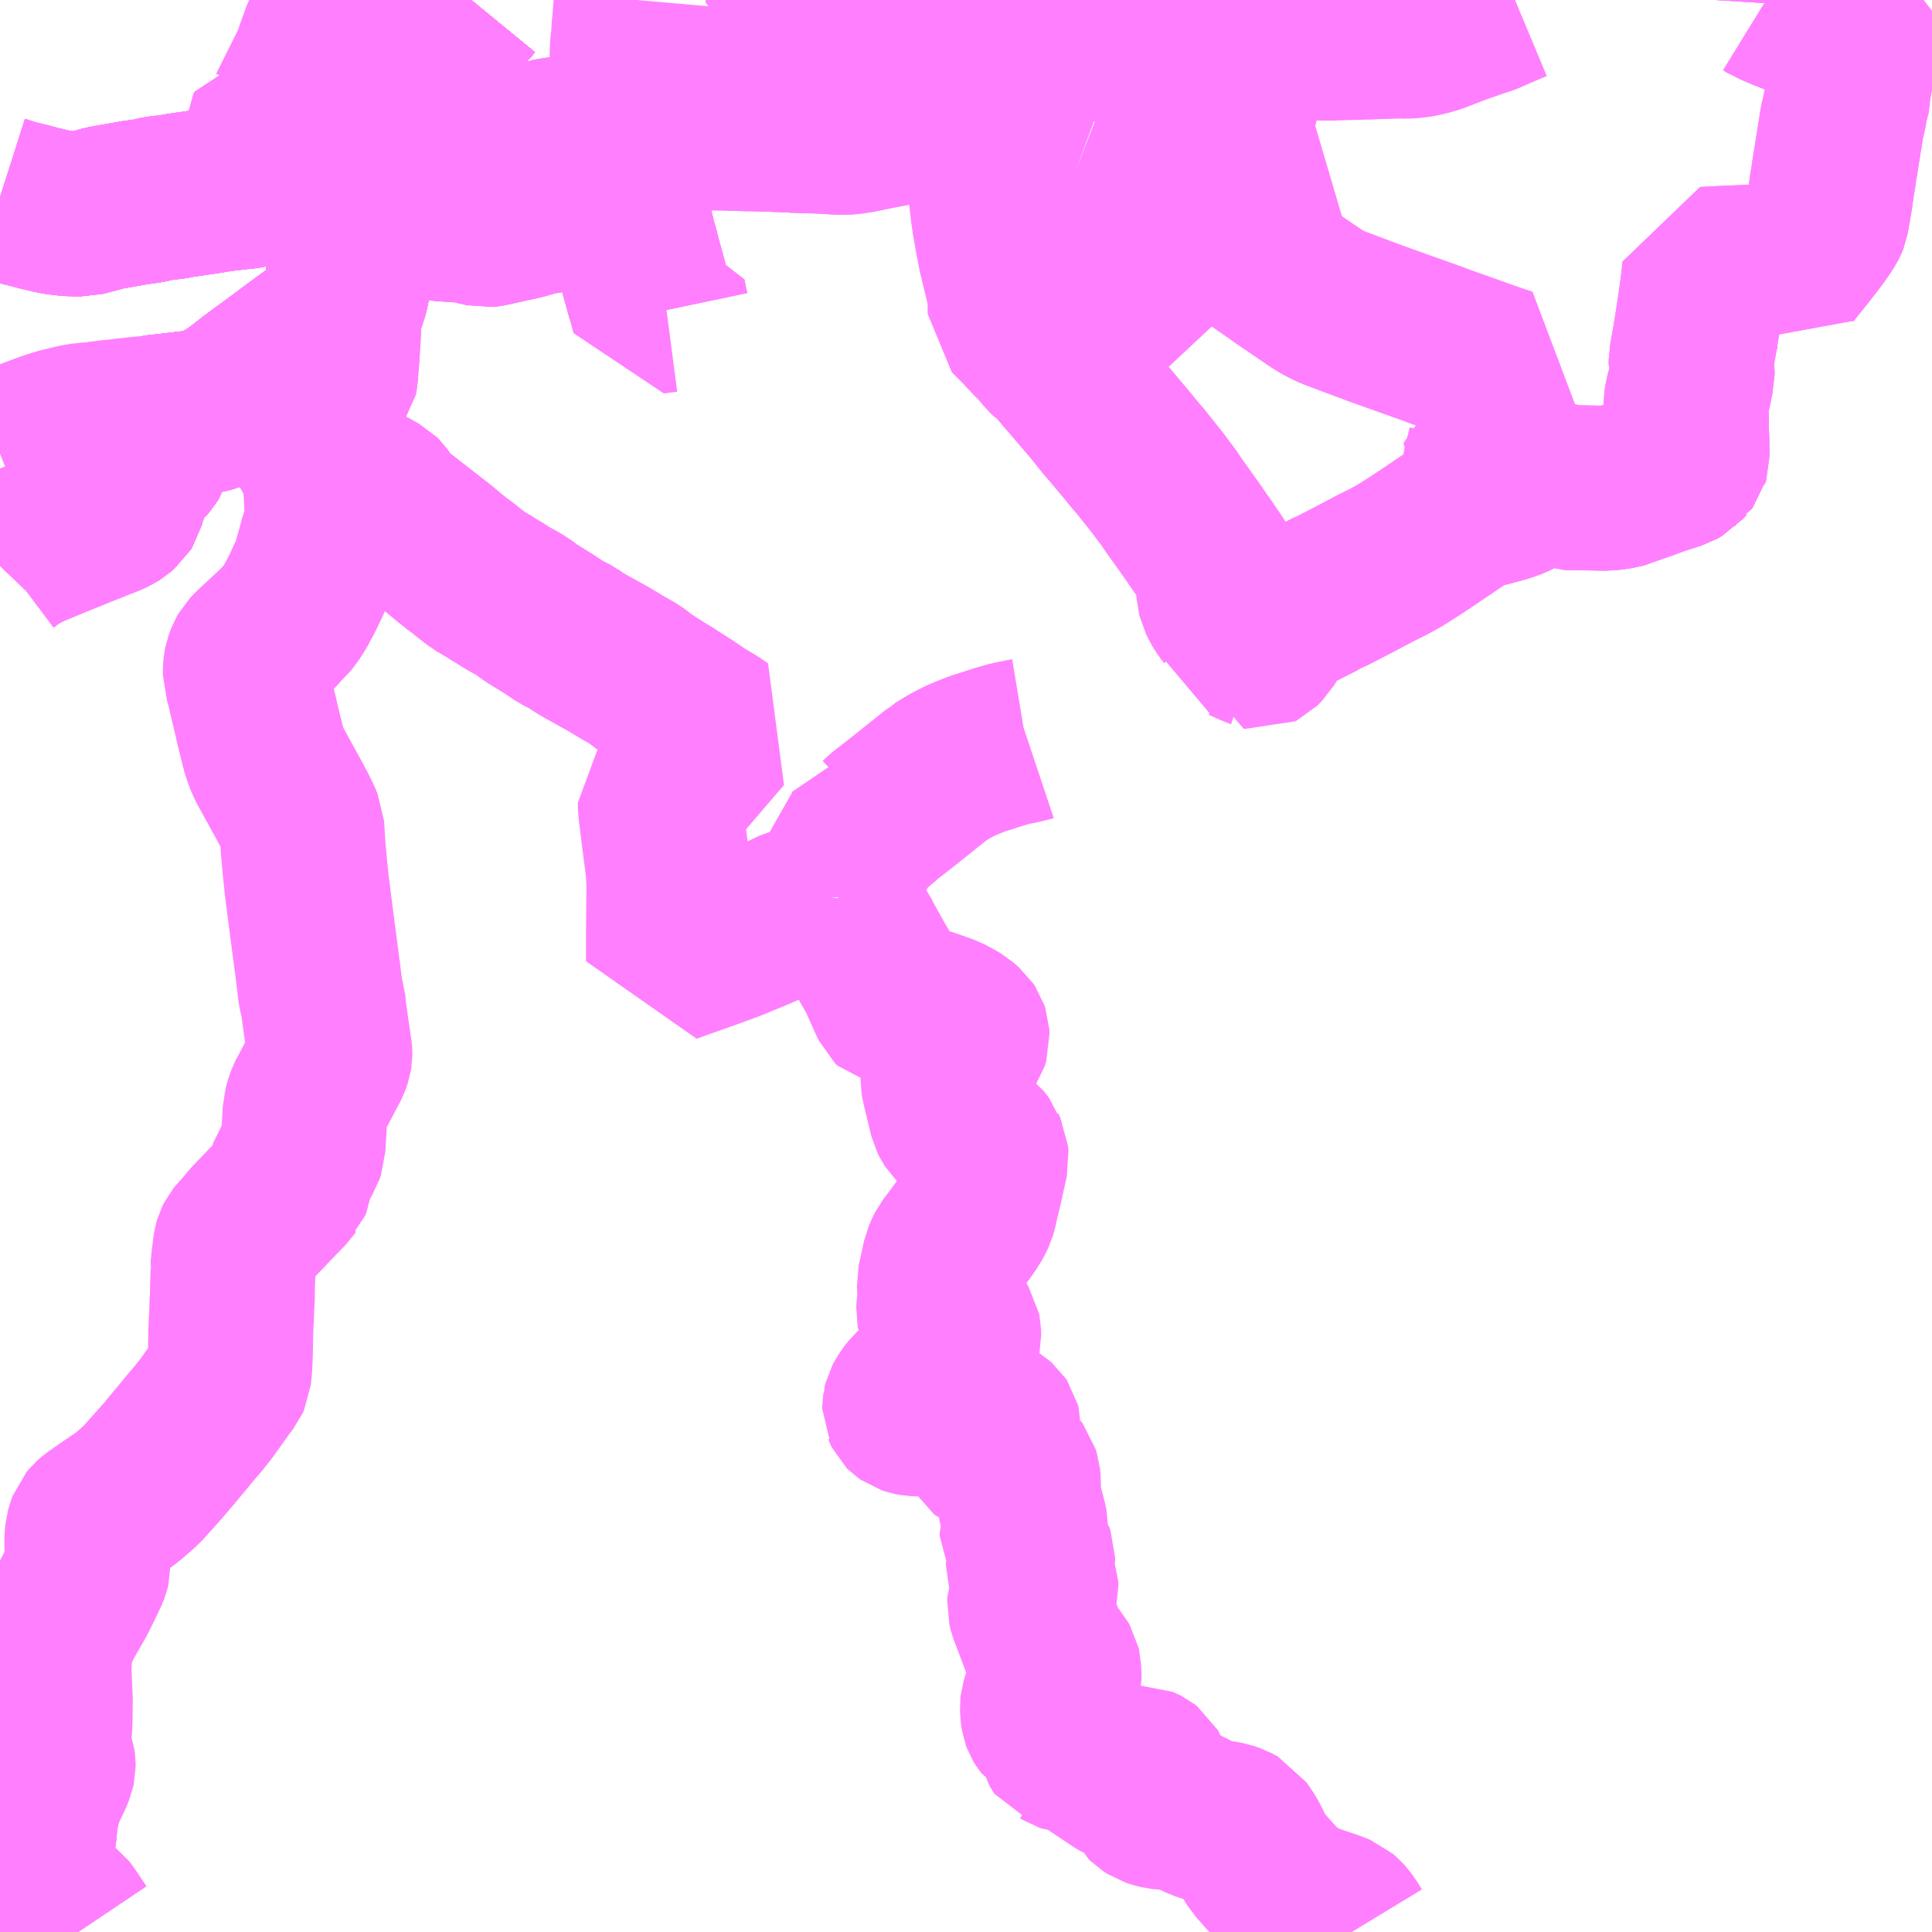 <?xml version="1.0" encoding="UTF-8"?>
<svg  xmlns="http://www.w3.org/2000/svg" xmlns:xlink="http://www.w3.org/1999/xlink" xmlns:go="http://purl.org/svgmap/profile" property="N07_001,N07_002,N07_003,N07_004,N07_005,N07_006,N07_007" viewBox="13104.492 -3172.852 8.789 8.789" go:dataArea="13104.4921875 -3172.8515625 8.7890625 8.7890625" >
<globalCoordinateSystem srsName="http://purl.org/crs/84" transform="matrix(100.0,0.0,0.0,-100.0,0.0,0.0)" />
<defs>
 <g id="p0" >
  <circle cx="0.0" cy="0.0" r="3" stroke="green" stroke-width="0.75" vector-effect="non-scaling-stroke" />
 </g>
</defs>
<g fill="none" fill-rule="evenodd" stroke="#FF00FF" stroke-width="0.75" opacity="0.5" vector-effect="non-scaling-stroke" stroke-linejoin="bevel" >
<path content="1,大隅交通ネットワーク（株）,208,5.0,5.0,4.0," xlink:title="1" d="M13106.635,-3172.852L13106.626,-3172.841L13106.617,-3172.831L13106.614,-3172.827L13106.593,-3172.804L13106.589,-3172.799L13106.584,-3172.794L13106.569,-3172.776L13106.516,-3172.724L13106.477,-3172.642L13106.397,-3172.545L13106.382,-3172.512L13106.316,-3172.425L13106.279,-3172.352L13106.264,-3172.327L13106.253,-3172.311L13106.242,-3172.289L13106.19,-3172.221L13106.162,-3172.185L13106.122,-3172.126L13106.115,-3172.115L13106.111,-3172.084L13106.113,-3172.028L13106.113,-3171.996L13106.11,-3171.967L13106.109,-3171.954L13106.104,-3171.922L13106.104,-3171.919L13106.099,-3171.869L13106.093,-3171.802L13106.088,-3171.734L13106.084,-3171.681L13106.079,-3171.63L13106.078,-3171.585L13106.072,-3171.545L13106.062,-3171.506L13106.038,-3171.444L13106.03,-3171.423L13106.027,-3171.417L13106.024,-3171.413L13106.018,-3171.404L13106.007,-3171.392L13105.995,-3171.378L13105.98,-3171.365L13105.971,-3171.356L13105.936,-3171.33L13105.918,-3171.316L13105.84,-3171.259L13105.754,-3171.195L13105.713,-3171.165L13105.637,-3171.109L13105.63,-3171.103L13105.603,-3171.082L13105.587,-3171.07L13105.568,-3171.056L13105.549,-3171.042L13105.513,-3171.021L13105.507,-3171.017L13105.485,-3171.005L13105.473,-3170.996L13105.458,-3170.99L13105.443,-3170.986L13105.423,-3170.98L13105.414,-3170.979L13105.359,-3170.972L13105.258,-3170.96L13105.186,-3170.952L13105.186,-3170.905L13105.183,-3170.878L13105.175,-3170.8L13105.171,-3170.785L13105.161,-3170.769L13105.146,-3170.751L13105.107,-3170.716L13105.099,-3170.706L13105.086,-3170.675L13105.052,-3170.58L13105.051,-3170.574L13105.047,-3170.559L13105.042,-3170.551L13105.023,-3170.535L13105.021,-3170.533L13105.008,-3170.525L13104.978,-3170.511L13104.943,-3170.498L13104.871,-3170.469L13104.836,-3170.455L13104.807,-3170.443L13104.742,-3170.417L13104.699,-3170.399L13104.629,-3170.37L13104.599,-3170.355L13104.569,-3170.339L13104.539,-3170.319L13104.511,-3170.298L13104.492,-3170.278"/>
<path content="1,大隅交通ネットワーク（株）,213,2.0,0.0,0.0," xlink:title="1" d="M13105.843,-3172.311L13105.774,-3172.326"/>
<path content="1,大隅交通ネットワーク（株）,213,2.0,0.0,0.0," xlink:title="1" d="M13105.843,-3172.311L13105.942,-3172.309L13105.951,-3172.308L13105.976,-3172.307L13105.993,-3172.307L13106.009,-3172.307L13106.038,-3172.302L13106.063,-3172.292L13106.088,-3172.281L13106.125,-3172.262L13106.19,-3172.221L13106.242,-3172.289L13106.253,-3172.311L13106.264,-3172.327L13106.279,-3172.352L13106.316,-3172.425L13106.382,-3172.512L13106.397,-3172.545L13106.477,-3172.642L13106.516,-3172.724L13106.569,-3172.776L13106.584,-3172.794L13106.589,-3172.799L13106.593,-3172.804L13106.614,-3172.827L13106.617,-3172.831L13106.626,-3172.841L13106.635,-3172.852"/>
<path content="1,大隅交通ネットワーク（株）,213,2.0,0.0,0.0," xlink:title="1" d="M13104.492,-3171.954L13104.558,-3171.933L13104.612,-3171.92L13104.669,-3171.905L13104.732,-3171.89L13104.761,-3171.885L13104.804,-3171.88L13104.865,-3171.878L13104.965,-3171.905L13104.981,-3171.908L13105.106,-3171.93L13105.17,-3171.939L13105.195,-3171.945L13105.218,-3171.95L13105.273,-3171.956L13105.29,-3171.959L13105.305,-3171.962L13105.352,-3171.969L13105.433,-3171.981L13105.487,-3171.99L13105.56,-3171.999L13105.584,-3172.001L13105.585,-3172.001L13105.624,-3172.006L13105.642,-3172.011L13105.651,-3172.015L13105.661,-3172.02L13105.671,-3172.024L13105.678,-3172.03L13105.718,-3172.061L13105.739,-3172.073L13105.779,-3172.091L13105.798,-3172.122L13105.809,-3172.169L13105.823,-3172.225L13105.83,-3172.254L13105.843,-3172.311"/>
<path content="1,大隅交通ネットワーク（株）,216,3.0,3.0,3.0," xlink:title="1" d="M13106.635,-3172.852L13106.626,-3172.841L13106.617,-3172.831L13106.614,-3172.827L13106.593,-3172.804L13106.589,-3172.799L13106.584,-3172.794L13106.569,-3172.776L13106.516,-3172.724L13106.477,-3172.642L13106.397,-3172.545L13106.382,-3172.512L13106.316,-3172.425L13106.279,-3172.352L13106.264,-3172.327L13106.253,-3172.311L13106.242,-3172.289L13106.19,-3172.221L13106.162,-3172.185L13106.122,-3172.126L13106.115,-3172.115L13106.111,-3172.084L13106.113,-3172.028L13106.113,-3171.996L13106.11,-3171.967L13106.109,-3171.954L13106.104,-3171.922L13106.104,-3171.919L13106.099,-3171.869L13106.093,-3171.802L13106.088,-3171.734L13106.084,-3171.681L13106.079,-3171.63L13106.078,-3171.585L13106.072,-3171.545L13106.062,-3171.506L13106.038,-3171.444L13106.03,-3171.423L13106.027,-3171.417L13106.024,-3171.413L13106.018,-3171.404L13106.007,-3171.392L13105.995,-3171.378L13105.98,-3171.365L13105.971,-3171.356L13105.936,-3171.33L13105.918,-3171.316L13105.84,-3171.259L13105.754,-3171.195L13105.713,-3171.165L13105.637,-3171.109L13105.63,-3171.103L13105.603,-3171.082L13105.587,-3171.07L13105.568,-3171.056L13105.549,-3171.042L13105.513,-3171.021L13105.507,-3171.017L13105.485,-3171.005L13105.473,-3170.996L13105.458,-3170.99L13105.443,-3170.986L13105.423,-3170.98L13105.414,-3170.979L13105.359,-3170.972L13105.258,-3170.96L13105.186,-3170.952L13105.186,-3170.905L13105.183,-3170.878L13105.175,-3170.8L13105.171,-3170.785L13105.161,-3170.769L13105.146,-3170.751L13105.107,-3170.716L13105.099,-3170.706L13105.086,-3170.675L13105.052,-3170.58L13105.051,-3170.574L13105.047,-3170.559L13105.042,-3170.551L13105.023,-3170.535L13105.021,-3170.533L13105.008,-3170.525L13104.978,-3170.511L13104.943,-3170.498L13104.871,-3170.469L13104.836,-3170.455L13104.807,-3170.443L13104.742,-3170.417L13104.699,-3170.399L13104.629,-3170.37L13104.599,-3170.355L13104.569,-3170.339L13104.539,-3170.319L13104.511,-3170.298L13104.492,-3170.278"/>
<path content="1,大隅交通ネットワーク（株）,602,3.5,3.5,2.5," xlink:title="1" d="M13106.19,-3172.221L13106.162,-3172.185L13106.122,-3172.126L13106.115,-3172.115L13106.111,-3172.084L13106.113,-3172.028L13106.113,-3171.996L13106.11,-3171.967L13106.109,-3171.954L13106.104,-3171.922L13106.104,-3171.919L13106.099,-3171.869L13106.093,-3171.802L13106.088,-3171.734L13106.084,-3171.681L13106.079,-3171.63L13106.078,-3171.585L13106.072,-3171.545L13106.062,-3171.506L13106.038,-3171.444L13106.03,-3171.423L13106.027,-3171.417L13106.024,-3171.413L13106.018,-3171.404L13106.007,-3171.392L13105.995,-3171.378L13105.98,-3171.365L13105.971,-3171.356L13105.936,-3171.33L13105.918,-3171.316L13105.84,-3171.259L13105.754,-3171.195L13105.713,-3171.165L13105.637,-3171.109L13105.63,-3171.103L13105.603,-3171.082L13105.587,-3171.07L13105.568,-3171.056L13105.549,-3171.042L13105.513,-3171.021L13105.507,-3171.017L13105.485,-3171.005L13105.473,-3170.996L13105.458,-3170.99L13105.443,-3170.986L13105.423,-3170.98L13105.414,-3170.979L13105.359,-3170.972L13105.258,-3170.96L13105.186,-3170.952L13105.186,-3170.905L13105.183,-3170.878L13105.175,-3170.8L13105.171,-3170.785L13105.161,-3170.769L13105.146,-3170.751L13105.107,-3170.716L13105.099,-3170.706L13105.086,-3170.675L13105.052,-3170.58L13105.051,-3170.574L13105.047,-3170.559L13105.042,-3170.551L13105.023,-3170.535L13105.021,-3170.533L13105.008,-3170.525L13104.978,-3170.511L13104.943,-3170.498L13104.871,-3170.469L13104.836,-3170.455L13104.807,-3170.443L13104.742,-3170.417L13104.699,-3170.399L13104.629,-3170.37L13104.599,-3170.355L13104.569,-3170.339L13104.539,-3170.319L13104.511,-3170.298L13104.492,-3170.278"/>
<path content="1,大隅交通ネットワーク（株）,602,3.5,3.5,2.5," xlink:title="1" d="M13106.19,-3172.221L13106.125,-3172.262L13106.088,-3172.281L13106.063,-3172.292L13106.038,-3172.302L13106.009,-3172.307L13105.993,-3172.307L13105.976,-3172.307L13105.951,-3172.308L13105.942,-3172.309L13105.843,-3172.311L13105.774,-3172.326"/>
<path content="1,大隅交通ネットワーク（株）,602,3.5,3.5,2.5," xlink:title="1" d="M13106.635,-3172.852L13106.626,-3172.841L13106.617,-3172.831L13106.614,-3172.827L13106.593,-3172.804L13106.589,-3172.799L13106.584,-3172.794L13106.569,-3172.776L13106.516,-3172.724L13106.477,-3172.642L13106.397,-3172.545L13106.382,-3172.512L13106.316,-3172.425L13106.279,-3172.352L13106.264,-3172.327L13106.253,-3172.311L13106.242,-3172.289L13106.19,-3172.221"/>
<path content="1,大隅交通ネットワーク（株）,岩川・志布志線,6.0,6.0,3.5," xlink:title="1" d="M13106.635,-3172.852L13106.626,-3172.841L13106.617,-3172.831L13106.614,-3172.827L13106.614,-3172.827L13106.593,-3172.804L13106.588,-3172.799L13106.584,-3172.794L13106.569,-3172.776L13106.516,-3172.724L13106.477,-3172.642L13106.397,-3172.545L13106.382,-3172.512L13106.316,-3172.425L13106.279,-3172.351L13106.264,-3172.327L13106.253,-3172.311L13106.242,-3172.289L13106.19,-3172.221L13106.162,-3172.185L13106.122,-3172.126L13106.115,-3172.115L13106.111,-3172.084L13106.113,-3172.028L13106.113,-3171.996L13106.109,-3171.954L13106.105,-3171.925L13106.104,-3171.922L13106.104,-3171.919L13106.099,-3171.869L13106.093,-3171.802L13106.088,-3171.734L13106.084,-3171.681L13106.079,-3171.63L13106.078,-3171.585L13106.072,-3171.545L13106.062,-3171.506L13106.038,-3171.444L13106.03,-3171.423L13106.024,-3171.413L13106.018,-3171.404L13106.007,-3171.392L13105.995,-3171.378L13105.98,-3171.365L13105.971,-3171.356L13105.936,-3171.33L13105.918,-3171.316L13105.84,-3171.259L13105.754,-3171.195L13105.713,-3171.165L13105.637,-3171.109L13105.63,-3171.103L13105.603,-3171.082L13105.587,-3171.07L13105.568,-3171.056L13105.549,-3171.042L13105.513,-3171.021L13105.507,-3171.017L13105.485,-3171.005L13105.473,-3170.996L13105.458,-3170.99L13105.443,-3170.986L13105.423,-3170.98L13105.414,-3170.979L13105.359,-3170.972L13105.258,-3170.96L13105.186,-3170.952L13105.186,-3170.905L13105.183,-3170.878L13105.175,-3170.8L13105.171,-3170.785L13105.161,-3170.769L13105.146,-3170.751L13105.107,-3170.716L13105.099,-3170.706L13105.086,-3170.675L13105.052,-3170.58L13105.051,-3170.574L13105.047,-3170.559L13105.042,-3170.551L13105.023,-3170.535L13105.008,-3170.525L13104.978,-3170.511L13104.943,-3170.498L13104.871,-3170.469L13104.836,-3170.455L13104.807,-3170.443L13104.742,-3170.417L13104.699,-3170.399L13104.629,-3170.37L13104.599,-3170.355L13104.569,-3170.339L13104.539,-3170.319L13104.511,-3170.298L13104.492,-3170.278"/>
<path content="1,大隅交通ネットワーク（株）,岩川・鹿屋線,4.0,4.0,4.0," xlink:title="1" d="M13106.635,-3172.852L13106.626,-3172.841L13106.617,-3172.831L13106.614,-3172.827L13106.593,-3172.804L13106.588,-3172.799L13106.584,-3172.794L13106.569,-3172.776L13106.516,-3172.724L13106.477,-3172.642L13106.397,-3172.545L13106.382,-3172.512L13106.316,-3172.425L13106.279,-3172.352L13106.264,-3172.327L13106.253,-3172.311L13106.242,-3172.289L13106.19,-3172.221L13106.162,-3172.185L13106.122,-3172.126L13106.115,-3172.115L13106.111,-3172.084L13106.113,-3172.028L13106.113,-3171.996L13106.109,-3171.954L13106.105,-3171.925L13106.104,-3171.922L13106.104,-3171.919L13106.099,-3171.869L13106.093,-3171.802L13106.088,-3171.734L13106.084,-3171.681L13106.079,-3171.63L13106.078,-3171.585L13106.072,-3171.545L13106.062,-3171.506L13106.038,-3171.444L13106.03,-3171.423L13106.024,-3171.413L13106.018,-3171.404L13106.007,-3171.392L13105.995,-3171.378L13105.98,-3171.365L13105.971,-3171.356L13105.936,-3171.33L13105.918,-3171.316L13105.84,-3171.259L13105.754,-3171.195L13105.713,-3171.165L13105.637,-3171.109L13105.63,-3171.103L13105.603,-3171.082L13105.587,-3171.07L13105.568,-3171.056L13105.549,-3171.042L13105.513,-3171.021L13105.507,-3171.017L13105.485,-3171.005L13105.473,-3170.996L13105.458,-3170.99L13105.443,-3170.986L13105.423,-3170.98L13105.414,-3170.979L13105.359,-3170.972L13105.258,-3170.96L13105.186,-3170.952L13105.186,-3170.905L13105.183,-3170.878L13105.175,-3170.8L13105.171,-3170.785L13105.161,-3170.769L13105.146,-3170.751L13105.107,-3170.716L13105.099,-3170.706L13105.086,-3170.675L13105.052,-3170.58L13105.051,-3170.574L13105.047,-3170.559L13105.042,-3170.551L13105.023,-3170.535L13105.008,-3170.525L13104.978,-3170.511L13104.943,-3170.498L13104.871,-3170.469L13104.836,-3170.455L13104.807,-3170.443L13104.742,-3170.417L13104.699,-3170.399L13104.629,-3170.37L13104.599,-3170.355L13104.569,-3170.339L13104.539,-3170.319L13104.511,-3170.298L13104.492,-3170.278"/>
<path content="1,大隅交通ネットワーク（株）,県民健康プラザ経由岩川・鹿屋線,5.5,5.5,4.5," xlink:title="1" d="M13106.635,-3172.852L13106.626,-3172.841L13106.617,-3172.831L13106.614,-3172.827L13106.614,-3172.827L13106.593,-3172.804L13106.588,-3172.799L13106.584,-3172.794L13106.569,-3172.776L13106.516,-3172.724L13106.477,-3172.642L13106.397,-3172.545L13106.382,-3172.512L13106.316,-3172.425L13106.279,-3172.351L13106.264,-3172.327L13106.253,-3172.311L13106.242,-3172.289L13106.19,-3172.221L13106.162,-3172.185L13106.122,-3172.126L13106.115,-3172.115L13106.111,-3172.084L13106.113,-3172.028L13106.113,-3171.996L13106.109,-3171.954L13106.105,-3171.925L13106.104,-3171.922L13106.104,-3171.919L13106.099,-3171.869L13106.093,-3171.802L13106.088,-3171.734L13106.084,-3171.681L13106.079,-3171.63L13106.078,-3171.585L13106.072,-3171.545L13106.062,-3171.506L13106.038,-3171.444L13106.03,-3171.423L13106.024,-3171.413L13106.018,-3171.404L13106.007,-3171.392L13105.995,-3171.378L13105.98,-3171.365L13105.971,-3171.356L13105.936,-3171.33L13105.918,-3171.316L13105.84,-3171.259L13105.754,-3171.195L13105.713,-3171.165L13105.637,-3171.109L13105.63,-3171.103L13105.603,-3171.082L13105.587,-3171.07L13105.568,-3171.056L13105.549,-3171.042L13105.513,-3171.021L13105.507,-3171.017L13105.485,-3171.005L13105.473,-3170.996L13105.458,-3170.99L13105.443,-3170.986L13105.423,-3170.98L13105.414,-3170.979L13105.359,-3170.972L13105.258,-3170.96L13105.186,-3170.952L13105.186,-3170.905L13105.183,-3170.878L13105.175,-3170.8L13105.171,-3170.785L13105.161,-3170.769L13105.146,-3170.751L13105.107,-3170.716L13105.099,-3170.706L13105.086,-3170.675L13105.052,-3170.58L13105.051,-3170.574L13105.047,-3170.559L13105.042,-3170.551L13105.023,-3170.535L13105.008,-3170.525L13104.978,-3170.511L13104.943,-3170.498L13104.871,-3170.469L13104.836,-3170.455L13104.807,-3170.443L13104.742,-3170.417L13104.699,-3170.399L13104.629,-3170.37L13104.599,-3170.355L13104.569,-3170.339L13104.539,-3170.319L13104.511,-3170.298L13104.492,-3170.278"/>
<path content="1,宮崎交通（株）,イオンモール・ミエル＝中央通＝三股駅,9.0,9.0,9.0," xlink:title="1" d="M13106.635,-3172.852L13106.626,-3172.841L13106.617,-3172.831L13106.589,-3172.799L13106.584,-3172.794L13106.569,-3172.776L13106.516,-3172.724L13106.477,-3172.642L13106.397,-3172.545L13106.382,-3172.512L13106.316,-3172.425L13106.279,-3172.352L13106.264,-3172.327L13106.253,-3172.311L13106.242,-3172.289L13106.19,-3172.221L13106.204,-3172.214L13106.247,-3172.198L13106.28,-3172.19L13106.289,-3172.188L13106.331,-3172.179L13106.415,-3172.16L13106.52,-3172.135L13106.568,-3172.127L13106.591,-3172.125L13106.688,-3172.119L13106.727,-3172.12L13106.739,-3172.122L13106.881,-3172.173L13106.926,-3172.19L13106.989,-3172.211L13107.004,-3172.214L13107.075,-3172.225L13107.188,-3172.235L13107.245,-3172.239L13107.282,-3172.247L13107.356,-3172.257L13107.41,-3172.271L13107.44,-3172.279L13107.461,-3172.285L13107.496,-3172.297L13107.515,-3172.304L13107.541,-3172.313L13107.552,-3172.316L13107.687,-3172.358L13107.743,-3172.375L13107.755,-3172.379L13107.79,-3172.393L13107.807,-3172.403L13107.809,-3172.405L13107.906,-3172.461L13107.928,-3172.472L13107.961,-3172.487L13107.997,-3172.501L13108.04,-3172.515L13108.134,-3172.54L13108.283,-3172.555L13108.416,-3172.581L13108.497,-3172.584L13108.63,-3172.602L13108.685,-3172.609L13108.802,-3172.631L13108.86,-3172.637L13108.986,-3172.635L13108.992,-3172.635L13109.104,-3172.63L13109.112,-3172.629L13109.177,-3172.631L13109.188,-3172.632L13109.234,-3172.639L13109.262,-3172.642L13109.315,-3172.651L13109.359,-3172.66L13109.4,-3172.668L13109.467,-3172.679L13109.498,-3172.683L13109.532,-3172.686L13109.587,-3172.689L13109.666,-3172.694L13109.7,-3172.694L13109.714,-3172.695L13109.79,-3172.698L13109.857,-3172.702L13109.909,-3172.705L13110.011,-3172.709L13110.038,-3172.71L13110.072,-3172.71L13110.181,-3172.708L13110.2,-3172.707L13110.222,-3172.705L13110.286,-3172.697L13110.329,-3172.69L13110.398,-3172.68L13110.542,-3172.678L13110.594,-3172.68L13110.631,-3172.681L13110.716,-3172.683L13110.754,-3172.685L13110.767,-3172.685L13110.859,-3172.688L13110.89,-3172.687L13110.932,-3172.69L13110.977,-3172.699L13111.019,-3172.711L13111.089,-3172.738L13111.102,-3172.743L13111.123,-3172.751L13111.226,-3172.787L13111.24,-3172.791L13111.254,-3172.796L13111.329,-3172.829L13111.384,-3172.852"/>
<path content="1,宮崎交通（株）,一万城団地,6.9,3.0,3.0," xlink:title="1" d="M13109.39,-3172.087L13109.516,-3172.038L13109.541,-3172.029L13109.635,-3171.998L13109.677,-3171.983L13109.695,-3171.976L13109.74,-3171.961L13109.758,-3171.955L13109.786,-3171.946L13109.796,-3171.941L13109.838,-3171.916L13109.82,-3171.87L13109.809,-3171.831L13109.8,-3171.798L13109.787,-3171.754L13109.777,-3171.715L13109.742,-3171.591L13109.73,-3171.552L13109.727,-3171.53L13109.724,-3171.475L13109.638,-3171.476L13109.575,-3171.476L13109.541,-3171.476L13109.381,-3171.479L13109.329,-3171.479L13109.239,-3171.481L13109.243,-3171.534L13109.252,-3171.619L13109.254,-3171.629L13109.261,-3171.665L13109.263,-3171.675L13109.273,-3171.726L13109.278,-3171.746L13109.289,-3171.786L13109.306,-3171.851L13109.309,-3171.858L13109.342,-3171.955L13109.365,-3172.023L13109.39,-3172.087"/>
<path content="1,宮崎交通（株）,一万城団地,6.9,3.0,3.0," xlink:title="1" d="M13109.39,-3172.087L13109.233,-3172.145L13109.171,-3172.173L13109.135,-3172.191L13109.121,-3172.198L13109.066,-3172.226L13109.023,-3172.246L13109.003,-3172.252L13108.951,-3172.27L13108.941,-3172.273L13108.941,-3172.273L13108.936,-3172.276L13108.928,-3172.278L13108.872,-3172.296L13108.854,-3172.302L13108.82,-3172.308L13108.798,-3172.312L13108.791,-3172.311L13108.753,-3172.312L13108.728,-3172.312L13108.701,-3172.311L13108.637,-3172.304L13108.613,-3172.301L13108.561,-3172.291L13108.547,-3172.287L13108.503,-3172.279L13108.475,-3172.273L13108.452,-3172.269L13108.43,-3172.264L13108.395,-3172.257L13108.387,-3172.256L13108.358,-3172.251L13108.324,-3172.25L13108.293,-3172.251L13108.228,-3172.255L13108.132,-3172.258L13108.103,-3172.259L13108.103,-3172.259L13108.084,-3172.262L13108.065,-3172.261L13108.01,-3172.263L13108.002,-3172.262L13107.983,-3172.264L13107.911,-3172.266L13107.897,-3172.266L13107.799,-3172.269L13107.746,-3172.27L13107.686,-3172.27L13107.656,-3172.27L13107.606,-3172.267L13107.577,-3172.266L13107.551,-3172.264L13107.543,-3172.264L13107.537,-3172.264L13107.511,-3172.264L13107.506,-3172.264L13107.484,-3172.262L13107.458,-3172.262L13107.434,-3172.264L13107.41,-3172.271L13107.356,-3172.257L13107.282,-3172.247L13107.245,-3172.239L13107.188,-3172.235L13107.075,-3172.225L13107.004,-3172.214L13106.989,-3172.211L13106.926,-3172.19L13106.881,-3172.173L13106.739,-3172.122L13106.727,-3172.12L13106.688,-3172.119L13106.591,-3172.125L13106.568,-3172.127L13106.52,-3172.135L13106.415,-3172.16L13106.331,-3172.179L13106.289,-3172.188L13106.28,-3172.19L13106.247,-3172.198L13106.204,-3172.214L13106.19,-3172.221L13106.242,-3172.289L13106.253,-3172.311L13106.264,-3172.327L13106.279,-3172.352L13106.316,-3172.425L13106.382,-3172.512L13106.397,-3172.545L13106.477,-3172.642L13106.516,-3172.724L13106.569,-3172.776L13106.584,-3172.794L13106.589,-3172.799L13106.617,-3172.831L13106.626,-3172.841L13106.635,-3172.852"/>
<path content="1,宮崎交通（株）,医師会病院・川原谷,6.5,3.0,2.0," xlink:title="1" d="M13107.524,-3171.442L13107.511,-3171.504L13107.445,-3171.501L13107.434,-3171.541L13107.426,-3171.57L13107.423,-3171.581L13107.398,-3171.672L13107.388,-3171.712L13107.377,-3171.749L13107.352,-3171.856L13107.344,-3171.9L13107.344,-3171.939L13107.345,-3171.985L13107.348,-3172.033L13107.357,-3172.242L13107.356,-3172.257L13107.355,-3172.27L13107.356,-3172.312L13107.359,-3172.408L13107.361,-3172.447L13107.363,-3172.471L13107.363,-3172.493L13107.367,-3172.577L13107.369,-3172.644L13107.375,-3172.689L13107.375,-3172.715L13107.378,-3172.743L13107.383,-3172.806L13107.387,-3172.852"/>
<path content="1,宮崎交通（株）,医師会病院・川原谷,6.5,3.0,2.0," xlink:title="1" d="M13106.635,-3172.852L13106.626,-3172.841L13106.617,-3172.831L13106.589,-3172.799L13106.584,-3172.794L13106.569,-3172.776L13106.516,-3172.724L13106.477,-3172.642L13106.397,-3172.545L13106.382,-3172.512L13106.316,-3172.425L13106.279,-3172.352L13106.264,-3172.327L13106.253,-3172.311L13106.242,-3172.289L13106.19,-3172.221L13106.162,-3172.185L13106.122,-3172.126L13106.115,-3172.115L13106.111,-3172.084L13106.113,-3172.028L13106.113,-3171.996L13106.109,-3171.954L13106.105,-3171.925L13106.104,-3171.922L13106.104,-3171.919L13106.099,-3171.869L13106.093,-3171.802L13106.088,-3171.734L13106.084,-3171.681L13106.079,-3171.63L13106.078,-3171.585L13106.072,-3171.545L13106.062,-3171.506L13106.038,-3171.444L13106.03,-3171.423L13106.034,-3171.397L13106.031,-3171.318L13106.029,-3171.297L13106.026,-3171.239L13106.022,-3171.194L13106.019,-3171.149L13106.014,-3171.12L13105.951,-3171.041L13105.938,-3171.029L13105.924,-3171.005L13105.922,-3171L13105.915,-3170.981L13105.909,-3170.963L13105.907,-3170.947L13105.9,-3170.896L13105.9,-3170.847L13105.9,-3170.828L13105.907,-3170.804L13105.926,-3170.784L13105.961,-3170.758L13105.973,-3170.746L13105.971,-3170.691L13105.975,-3170.615L13105.975,-3170.602L13105.976,-3170.595L13105.98,-3170.515L13105.977,-3170.47L13105.972,-3170.449L13105.963,-3170.418L13105.956,-3170.399L13105.948,-3170.369L13105.934,-3170.318L13105.922,-3170.276L13105.91,-3170.245L13105.888,-3170.197L13105.871,-3170.161L13105.861,-3170.141L13105.837,-3170.096L13105.81,-3170.053L13105.796,-3170.037L13105.779,-3170.021L13105.768,-3170.006L13105.663,-3169.908L13105.648,-3169.894L13105.629,-3169.874L13105.621,-3169.86L13105.612,-3169.836L13105.609,-3169.82L13105.608,-3169.805L13105.608,-3169.781L13105.612,-3169.769L13105.621,-3169.738L13105.65,-3169.614L13105.657,-3169.586L13105.662,-3169.562L13105.675,-3169.509L13105.695,-3169.429L13105.7,-3169.417L13105.712,-3169.385L13105.731,-3169.35L13105.808,-3169.21L13105.814,-3169.199L13105.835,-3169.159L13105.852,-3169.124L13105.865,-3169.094L13105.871,-3168.995L13105.878,-3168.918L13105.887,-3168.829L13105.91,-3168.649L13105.94,-3168.42L13105.946,-3168.369L13105.948,-3168.35L13105.954,-3168.319L13105.962,-3168.294L13105.965,-3168.257L13105.977,-3168.172L13105.992,-3168.069L13105.993,-3168.058L13105.993,-3168.053L13105.991,-3168.041L13105.984,-3168.021L13105.915,-3167.89L13105.91,-3167.881L13105.907,-3167.874L13105.903,-3167.869L13105.903,-3167.869L13105.898,-3167.859L13105.888,-3167.831L13105.88,-3167.802L13105.879,-3167.779L13105.875,-3167.706L13105.872,-3167.672L13105.872,-3167.661L13105.871,-3167.63L13105.863,-3167.607L13105.855,-3167.594L13105.823,-3167.552L13105.818,-3167.534L13105.817,-3167.52L13105.812,-3167.478L13105.807,-3167.466L13105.804,-3167.463L13105.795,-3167.45L13105.712,-3167.364L13105.698,-3167.349L13105.64,-3167.289L13105.626,-3167.272L13105.616,-3167.262L13105.606,-3167.248L13105.583,-3167.223L13105.581,-3167.221L13105.572,-3167.21L13105.567,-3167.2L13105.563,-3167.186L13105.557,-3167.139L13105.554,-3167.112L13105.55,-3167.075L13105.552,-3167.064L13105.55,-3167.016L13105.549,-3166.961L13105.549,-3166.941L13105.547,-3166.92L13105.545,-3166.857L13105.543,-3166.827L13105.543,-3166.812L13105.542,-3166.801L13105.54,-3166.694L13105.539,-3166.668L13105.537,-3166.629L13105.533,-3166.59L13105.528,-3166.579L13105.503,-3166.547L13105.485,-3166.521L13105.429,-3166.443L13105.399,-3166.405L13105.364,-3166.364L13105.345,-3166.341L13105.319,-3166.309L13105.314,-3166.303L13105.311,-3166.3L13105.261,-3166.24L13105.252,-3166.231L13105.248,-3166.225L13105.227,-3166.2L13105.135,-3166.097L13105.097,-3166.064L13105.089,-3166.056L13105.06,-3166.033L13105.038,-3166.018L13104.963,-3165.967L13104.961,-3165.965L13104.926,-3165.941L13104.919,-3165.935L13104.911,-3165.928L13104.901,-3165.916L13104.895,-3165.9L13104.89,-3165.882L13104.887,-3165.852L13104.887,-3165.829L13104.887,-3165.818L13104.888,-3165.808L13104.89,-3165.781L13104.894,-3165.759L13104.895,-3165.735L13104.89,-3165.716L13104.883,-3165.698L13104.86,-3165.65L13104.854,-3165.637L13104.826,-3165.582L13104.804,-3165.544L13104.776,-3165.495L13104.769,-3165.483L13104.762,-3165.468L13104.752,-3165.449L13104.748,-3165.44L13104.743,-3165.428L13104.739,-3165.416L13104.734,-3165.404L13104.73,-3165.39L13104.723,-3165.354L13104.72,-3165.338L13104.717,-3165.298L13104.715,-3165.255L13104.718,-3165.182L13104.719,-3165.158L13104.72,-3165.134L13104.721,-3165.122L13104.72,-3165.033L13104.718,-3164.987L13104.716,-3164.973L13104.713,-3164.959L13104.709,-3164.945L13104.708,-3164.943L13104.701,-3164.927L13104.698,-3164.919L13104.703,-3164.905L13104.72,-3164.876L13104.726,-3164.861L13104.732,-3164.844L13104.734,-3164.826L13104.734,-3164.824L13104.734,-3164.816L13104.731,-3164.802L13104.72,-3164.775L13104.699,-3164.731L13104.684,-3164.698L13104.67,-3164.655L13104.666,-3164.639L13104.665,-3164.636L13104.665,-3164.633L13104.657,-3164.599L13104.656,-3164.595L13104.653,-3164.579L13104.651,-3164.559L13104.648,-3164.516L13104.642,-3164.483L13104.638,-3164.465L13104.632,-3164.423L13104.63,-3164.365L13104.632,-3164.344L13104.639,-3164.316L13104.648,-3164.299L13104.65,-3164.292L13104.655,-3164.287L13104.666,-3164.268L13104.694,-3164.233L13104.709,-3164.214L13104.719,-3164.204L13104.739,-3164.188L13104.75,-3164.181L13104.761,-3164.172L13104.78,-3164.158L13104.793,-3164.141L13104.797,-3164.135L13104.846,-3164.062"/>
<path content="1,宮崎交通（株）,安久・上尾平野,5.5,5.5,5.0," xlink:title="1" d="M13108.272,-3168.767L13108.272,-3168.733L13108.284,-3168.701L13108.29,-3168.672L13108.303,-3168.657L13108.316,-3168.648L13108.337,-3168.646L13108.356,-3168.643L13108.371,-3168.638L13108.381,-3168.627L13108.392,-3168.598L13108.42,-3168.546L13108.468,-3168.46L13108.486,-3168.43L13108.492,-3168.419L13108.542,-3168.308L13108.555,-3168.281L13108.566,-3168.27L13108.582,-3168.267L13108.597,-3168.267L13108.64,-3168.268L13108.672,-3168.267L13108.721,-3168.251L13108.797,-3168.224L13108.825,-3168.209L13108.854,-3168.192L13108.882,-3168.168L13108.888,-3168.159L13108.891,-3168.15L13108.892,-3168.131L13108.886,-3168.111L13108.87,-3168.088L13108.829,-3168.026L13108.814,-3168.004L13108.787,-3167.965L13108.782,-3167.954L13108.782,-3167.938L13108.785,-3167.918L13108.816,-3167.789L13108.82,-3167.773L13108.828,-3167.757L13108.832,-3167.751L13108.838,-3167.745L13108.892,-3167.697L13108.943,-3167.66L13108.966,-3167.63L13108.967,-3167.627L13108.977,-3167.606L13108.979,-3167.583L13108.965,-3167.519L13108.953,-3167.464L13108.933,-3167.38L13108.927,-3167.353L13108.922,-3167.336L13108.911,-3167.313L13108.894,-3167.285L13108.882,-3167.268L13108.845,-3167.217L13108.807,-3167.167L13108.802,-3167.157L13108.789,-3167.127L13108.765,-3167.016L13108.766,-3166.99L13108.768,-3166.974L13108.768,-3166.941L13108.763,-3166.91L13108.762,-3166.888L13108.764,-3166.877L13108.77,-3166.865L13108.779,-3166.857L13108.791,-3166.849L13108.826,-3166.831L13108.836,-3166.823L13108.843,-3166.816L13108.851,-3166.803L13108.853,-3166.793L13108.854,-3166.767L13108.851,-3166.754L13108.843,-3166.729L13108.837,-3166.715L13108.82,-3166.687L13108.806,-3166.668L13108.778,-3166.64L13108.699,-3166.568L13108.643,-3166.516L13108.633,-3166.503L13108.618,-3166.481L13108.61,-3166.466L13108.608,-3166.458L13108.608,-3166.453L13108.607,-3166.447L13108.607,-3166.446L13108.607,-3166.445L13108.608,-3166.443L13108.61,-3166.438L13108.611,-3166.436L13108.612,-3166.435L13108.622,-3166.428L13108.637,-3166.423L13108.653,-3166.42L13108.695,-3166.419L13108.701,-3166.421L13108.706,-3166.426L13108.71,-3166.433L13108.738,-3166.485L13108.747,-3166.494L13108.762,-3166.502L13108.77,-3166.506L13108.792,-3166.512L13108.807,-3166.515L13108.826,-3166.515L13108.845,-3166.513L13108.864,-3166.508L13108.871,-3166.503L13108.876,-3166.497L13108.882,-3166.485L13108.889,-3166.463L13108.899,-3166.439L13108.906,-3166.427L13108.911,-3166.42L13108.92,-3166.414L13108.985,-3166.393L13108.992,-3166.391L13109.013,-3166.383L13109.024,-3166.376L13109.031,-3166.37L13109.033,-3166.367L13109.034,-3166.363L13109.034,-3166.355L13109.029,-3166.347L13109.018,-3166.338L13109.007,-3166.333L13108.975,-3166.322L13108.96,-3166.316L13108.953,-3166.311L13108.95,-3166.306L13108.947,-3166.292L13108.946,-3166.283L13108.949,-3166.276L13108.95,-3166.274L13108.953,-3166.272L13108.959,-3166.269L13108.962,-3166.269L13108.969,-3166.268L13108.992,-3166.269L13109.025,-3166.271L13109.034,-3166.263L13109.039,-3166.254L13109.038,-3166.209L13109.04,-3166.204L13109.046,-3166.198L13109.065,-3166.187L13109.095,-3166.17L13109.111,-3166.16L13109.117,-3166.152L13109.123,-3166.132L13109.125,-3166.113L13109.125,-3166.089L13109.125,-3166.051L13109.127,-3166.043L13109.135,-3166.002L13109.143,-3165.97L13109.155,-3165.924L13109.157,-3165.913L13109.157,-3165.893L13109.146,-3165.869L13109.141,-3165.852L13109.14,-3165.839L13109.144,-3165.833L13109.152,-3165.821L13109.167,-3165.804L13109.183,-3165.786L13109.185,-3165.78L13109.19,-3165.766L13109.19,-3165.754L13109.186,-3165.74L13109.175,-3165.724L13109.169,-3165.711L13109.168,-3165.7L13109.172,-3165.69L13109.194,-3165.657L13109.202,-3165.642L13109.205,-3165.633L13109.206,-3165.618L13109.204,-3165.611L13109.198,-3165.598L13109.18,-3165.575L13109.176,-3165.564L13109.175,-3165.549L13109.18,-3165.529L13109.191,-3165.5L13109.246,-3165.355L13109.251,-3165.344L13109.262,-3165.33L13109.297,-3165.289L13109.302,-3165.28L13109.306,-3165.273L13109.308,-3165.264L13109.309,-3165.243L13109.31,-3165.23L13109.31,-3165.21L13109.307,-3165.2L13109.302,-3165.19L13109.289,-3165.178L13109.278,-3165.17L13109.27,-3165.163L13109.256,-3165.149L13109.244,-3165.127L13109.235,-3165.098L13109.234,-3165.089L13109.235,-3165.06L13109.238,-3165.041L13109.242,-3165.03L13109.245,-3165.025L13109.249,-3165.02L13109.254,-3165.017L13109.284,-3165.002L13109.304,-3164.99L13109.314,-3164.98L13109.317,-3164.973L13109.318,-3164.968L13109.319,-3164.956L13109.317,-3164.938L13109.318,-3164.921L13109.321,-3164.911L13109.326,-3164.902L13109.328,-3164.899L13109.331,-3164.898L13109.339,-3164.893L13109.348,-3164.89L13109.39,-3164.886L13109.403,-3164.881L13109.416,-3164.874L13109.582,-3164.763L13109.589,-3164.759L13109.601,-3164.754L13109.619,-3164.752L13109.625,-3164.751L13109.631,-3164.752L13109.638,-3164.754L13109.643,-3164.758L13109.649,-3164.763L13109.653,-3164.77L13109.656,-3164.779L13109.659,-3164.789L13109.663,-3164.796L13109.669,-3164.802L13109.675,-3164.806L13109.68,-3164.808L13109.685,-3164.808L13109.69,-3164.806L13109.696,-3164.803L13109.698,-3164.802L13109.707,-3164.795L13109.711,-3164.788L13109.714,-3164.779L13109.714,-3164.766L13109.7,-3164.709L13109.698,-3164.694L13109.701,-3164.677L13109.71,-3164.659L13109.715,-3164.654L13109.732,-3164.643L13109.75,-3164.637L13109.77,-3164.632L13109.77,-3164.632L13109.788,-3164.63L13109.846,-3164.629L13109.865,-3164.625L13109.886,-3164.617L13109.907,-3164.607L13109.934,-3164.592L13109.946,-3164.586L13109.971,-3164.576L13110.011,-3164.564L13110.029,-3164.562L13110.056,-3164.558L13110.076,-3164.554L13110.102,-3164.545L13110.126,-3164.532L13110.15,-3164.497L13110.166,-3164.47L13110.197,-3164.406L13110.202,-3164.398L13110.214,-3164.379L13110.271,-3164.315L13110.292,-3164.292L13110.304,-3164.277L13110.323,-3164.259L13110.341,-3164.244L13110.389,-3164.212L13110.412,-3164.199L13110.438,-3164.187L13110.472,-3164.175L13110.501,-3164.165L13110.51,-3164.162L13110.537,-3164.153L13110.565,-3164.143L13110.582,-3164.136L13110.597,-3164.123L13110.606,-3164.113L13110.623,-3164.09L13110.64,-3164.062"/>
<path content="1,宮崎交通（株）,安久・上尾平野,5.5,5.5,5.0," xlink:title="1" d="M13108.272,-3168.767L13108.27,-3168.782L13108.28,-3168.808L13108.294,-3168.831L13108.332,-3168.904L13108.427,-3169.071L13108.439,-3169.098L13108.462,-3169.099L13108.474,-3169.104L13108.492,-3169.118L13108.511,-3169.136L13108.522,-3169.145L13108.549,-3169.166L13108.594,-3169.201L13108.674,-3169.265L13108.754,-3169.329L13108.756,-3169.33L13108.762,-3169.336L13108.815,-3169.368L13108.864,-3169.393L13108.891,-3169.404L13108.925,-3169.418L13108.959,-3169.43L13108.967,-3169.432L13109.035,-3169.454L13109.087,-3169.469L13109.102,-3169.472L13109.146,-3169.481L13109.158,-3169.483L13109.167,-3169.486"/>
<path content="1,宮崎交通（株）,安久・上尾平野,5.5,5.5,5.0," xlink:title="1" d="M13106.635,-3172.852L13106.626,-3172.841L13106.617,-3172.831L13106.589,-3172.799L13106.584,-3172.794L13106.569,-3172.776L13106.516,-3172.724L13106.477,-3172.642L13106.397,-3172.545L13106.382,-3172.512L13106.316,-3172.425L13106.279,-3172.352L13106.264,-3172.327L13106.253,-3172.311L13106.242,-3172.289L13106.19,-3172.221L13106.162,-3172.185L13106.122,-3172.126L13106.115,-3172.115L13106.111,-3172.084L13106.113,-3172.028L13106.113,-3171.996L13106.109,-3171.954L13106.105,-3171.925L13106.104,-3171.922L13106.104,-3171.919L13106.099,-3171.869L13106.093,-3171.802L13106.088,-3171.734L13106.084,-3171.681L13106.079,-3171.63L13106.078,-3171.585L13106.072,-3171.545L13106.062,-3171.506L13106.038,-3171.444L13106.03,-3171.423L13106.034,-3171.398L13106.031,-3171.318L13106.029,-3171.297L13106.026,-3171.239L13106.022,-3171.194L13106.019,-3171.149L13106.014,-3171.12L13105.951,-3171.041L13105.938,-3171.029L13105.924,-3171.005L13105.922,-3171L13105.915,-3170.981L13105.909,-3170.963L13105.907,-3170.947L13105.9,-3170.896L13105.9,-3170.847L13105.9,-3170.828L13105.907,-3170.804L13105.926,-3170.784L13105.961,-3170.758L13105.973,-3170.746L13106.003,-3170.727L13106.014,-3170.719L13106.057,-3170.69L13106.112,-3170.654L13106.216,-3170.597L13106.222,-3170.591L13106.227,-3170.584L13106.237,-3170.566L13106.248,-3170.549L13106.258,-3170.535L13106.281,-3170.517L13106.309,-3170.494L13106.328,-3170.48L13106.491,-3170.353L13106.539,-3170.313L13106.578,-3170.282L13106.602,-3170.265L13106.623,-3170.247L13106.669,-3170.212L13106.723,-3170.18L13106.731,-3170.174L13106.762,-3170.156L13106.795,-3170.135L13106.812,-3170.125L13106.866,-3170.095L13106.904,-3170.066L13106.97,-3170.025L13106.988,-3170.014L13107.035,-3169.983L13107.044,-3169.977L13107.096,-3169.95L13107.127,-3169.928L13107.189,-3169.893L13107.256,-3169.856L13107.293,-3169.834L13107.314,-3169.821L13107.377,-3169.785L13107.424,-3169.75L13107.463,-3169.724L13107.537,-3169.678L13107.62,-3169.625L13107.682,-3169.583L13107.739,-3169.549L13107.774,-3169.525L13107.671,-3169.405L13107.496,-3169.201L13107.496,-3169.178L13107.516,-3169.016L13107.531,-3168.903L13107.535,-3168.832L13107.533,-3168.62L13107.533,-3168.479L13107.599,-3168.503L13107.696,-3168.537L13107.811,-3168.579L13107.928,-3168.627L13108.034,-3168.673L13108.073,-3168.697L13108.165,-3168.731L13108.272,-3168.767"/>
<path content="1,宮崎交通（株）,宮崎駅前-西都城駅前,22.0,21.5,21.5," xlink:title="1" d="M13105.705,-3172.221L13105.736,-3172.331L13105.774,-3172.326L13105.843,-3172.311L13105.942,-3172.309L13105.951,-3172.308L13105.976,-3172.307L13105.993,-3172.307L13106.009,-3172.307L13106.038,-3172.302L13106.063,-3172.292L13106.088,-3172.281L13106.125,-3172.262L13106.19,-3172.221L13106.242,-3172.289L13106.253,-3172.311L13106.264,-3172.327L13106.279,-3172.352L13106.316,-3172.425L13106.382,-3172.512L13106.397,-3172.545L13106.477,-3172.642L13106.516,-3172.724L13106.569,-3172.776L13106.584,-3172.794L13106.589,-3172.799L13106.617,-3172.831L13106.626,-3172.841L13106.635,-3172.852"/>
<path content="1,宮崎交通（株）,小林-高原-都城,7.0,5.0,4.0," xlink:title="1" d="M13105.705,-3172.221L13105.736,-3172.331L13105.774,-3172.326L13105.843,-3172.311"/>
<path content="1,宮崎交通（株）,小林-高原-都城,7.0,5.0,4.0," xlink:title="1" d="M13105.843,-3172.311L13105.83,-3172.254L13105.823,-3172.225L13105.809,-3172.169L13105.891,-3172.153L13105.957,-3172.142L13106.027,-3172.129L13106.035,-3172.128L13106.115,-3172.115L13106.111,-3172.084L13106.113,-3172.028L13106.113,-3171.996L13106.109,-3171.954L13106.105,-3171.925L13106.202,-3171.908L13106.206,-3171.907L13106.319,-3171.89L13106.353,-3171.882L13106.503,-3171.856L13106.615,-3171.849L13106.701,-3171.829L13106.711,-3171.83L13106.723,-3171.833L13106.747,-3171.838L13106.814,-3171.853L13106.843,-3171.859L13106.888,-3171.87L13106.93,-3171.885L13106.959,-3171.888L13107.075,-3171.906L13107.094,-3171.908L13107.164,-3171.915L13107.212,-3171.921L13107.237,-3171.927L13107.284,-3171.935L13107.344,-3171.939L13107.344,-3171.9L13107.352,-3171.856L13107.377,-3171.749L13107.388,-3171.712L13107.398,-3171.672L13107.423,-3171.581L13107.426,-3171.57L13107.434,-3171.541L13107.445,-3171.501L13107.511,-3171.504L13107.524,-3171.442"/>
<path content="1,宮崎交通（株）,小林-高原-都城,7.0,5.0,4.0," xlink:title="1" d="M13106.635,-3172.852L13106.626,-3172.841L13106.617,-3172.831L13106.589,-3172.799L13106.584,-3172.794L13106.569,-3172.776L13106.516,-3172.724L13106.477,-3172.642L13106.397,-3172.545L13106.382,-3172.512L13106.316,-3172.425L13106.279,-3172.352L13106.264,-3172.327L13106.253,-3172.311L13106.242,-3172.289L13106.19,-3172.221L13106.125,-3172.262L13106.088,-3172.281L13106.063,-3172.292L13106.038,-3172.302L13106.009,-3172.307L13105.993,-3172.307L13105.976,-3172.307L13105.951,-3172.308L13105.942,-3172.309L13105.843,-3172.311"/>
<path content="1,宮崎交通（株）,山田・熊野神社・萩の尾・平山,9.0,9.0,7.0," xlink:title="1" d="M13105.843,-3172.311L13105.774,-3172.326"/>
<path content="1,宮崎交通（株）,山田・熊野神社・萩の尾・平山,9.0,9.0,7.0," xlink:title="1" d="M13105.843,-3172.311L13105.871,-3172.407L13105.876,-3172.423L13105.88,-3172.437L13105.893,-3172.477L13105.909,-3172.526L13105.924,-3172.573L13105.941,-3172.627L13105.952,-3172.655L13105.968,-3172.702L13106.001,-3172.765L13106.009,-3172.782L13106.021,-3172.803L13106.042,-3172.841L13106.051,-3172.852"/>
<path content="1,宮崎交通（株）,山田・熊野神社・萩の尾・平山,9.0,9.0,7.0," xlink:title="1" d="M13106.635,-3172.852L13106.626,-3172.841L13106.617,-3172.831L13106.589,-3172.799L13106.584,-3172.794L13106.569,-3172.776L13106.516,-3172.724L13106.477,-3172.642L13106.397,-3172.545L13106.382,-3172.512L13106.316,-3172.425L13106.279,-3172.352L13106.264,-3172.327L13106.253,-3172.311L13106.242,-3172.289L13106.19,-3172.221L13106.125,-3172.262L13106.088,-3172.281L13106.063,-3172.292L13106.038,-3172.302L13106.009,-3172.307L13105.993,-3172.307L13105.976,-3172.307L13105.951,-3172.308L13105.942,-3172.309L13105.843,-3172.311"/>
<path content="1,宮崎交通（株）,庄内・高千穂牧場・霧島神宮,6.0,5.0,5.0," xlink:title="1" d="M13105.843,-3172.311L13105.83,-3172.254L13105.823,-3172.225L13105.809,-3172.169L13105.798,-3172.122L13105.779,-3172.091L13105.739,-3172.073L13105.718,-3172.061L13105.678,-3172.03L13105.671,-3172.024L13105.642,-3172.011L13105.624,-3172.006L13105.585,-3172.001L13105.584,-3172.001L13105.56,-3171.999L13105.487,-3171.99L13105.433,-3171.981L13105.352,-3171.969L13105.305,-3171.962L13105.29,-3171.959L13105.273,-3171.956L13105.218,-3171.95L13105.195,-3171.945L13105.17,-3171.939L13105.106,-3171.93L13104.981,-3171.908L13104.965,-3171.905L13104.935,-3171.896L13104.865,-3171.878L13104.804,-3171.88L13104.761,-3171.885L13104.732,-3171.89L13104.669,-3171.905L13104.612,-3171.92L13104.558,-3171.933L13104.492,-3171.954"/>
<path content="1,宮崎交通（株）,庄内・高千穂牧場・霧島神宮,6.0,5.0,5.0," xlink:title="1" d="M13105.774,-3172.326L13105.843,-3172.311"/>
<path content="1,宮崎交通（株）,庄内・高千穂牧場・霧島神宮,6.0,5.0,5.0," xlink:title="1" d="M13106.635,-3172.852L13106.626,-3172.841L13106.617,-3172.831L13106.589,-3172.799L13106.584,-3172.794L13106.569,-3172.776L13106.516,-3172.724L13106.477,-3172.642L13106.397,-3172.545L13106.382,-3172.512L13106.316,-3172.425L13106.279,-3172.352L13106.264,-3172.327L13106.253,-3172.311L13106.242,-3172.289L13106.19,-3172.221L13106.125,-3172.262L13106.088,-3172.281L13106.063,-3172.292L13106.038,-3172.302L13106.009,-3172.307L13105.993,-3172.307L13105.976,-3172.307L13105.951,-3172.308L13105.942,-3172.309L13105.843,-3172.311"/>
<path content="1,宮崎交通（株）,蓑原＝中央通＝郡元＝体育文化センター,18.0,13.5,13.5," xlink:title="1" d="M13104.492,-3171.954L13104.558,-3171.933L13104.612,-3171.92L13104.669,-3171.905L13104.732,-3171.89L13104.761,-3171.885L13104.804,-3171.88L13104.865,-3171.878L13104.935,-3171.896L13104.965,-3171.905L13104.981,-3171.908L13105.106,-3171.93L13105.17,-3171.939L13105.195,-3171.945L13105.218,-3171.95L13105.273,-3171.956L13105.29,-3171.959L13105.305,-3171.962L13105.352,-3171.969L13105.433,-3171.981L13105.487,-3171.99L13105.56,-3171.999L13105.584,-3172.001L13105.585,-3172.001L13105.624,-3172.006L13105.642,-3172.011L13105.671,-3172.024L13105.678,-3172.03L13105.718,-3172.061L13105.739,-3172.073L13105.779,-3172.091L13105.798,-3172.122L13105.809,-3172.169L13105.823,-3172.225L13105.83,-3172.254L13105.843,-3172.311"/>
<path content="1,宮崎交通（株）,蓑原＝中央通＝郡元＝体育文化センター,18.0,13.5,13.5," xlink:title="1" d="M13105.843,-3172.311L13105.774,-3172.326"/>
<path content="1,宮崎交通（株）,蓑原＝中央通＝郡元＝体育文化センター,18.0,13.5,13.5," xlink:title="1" d="M13105.843,-3172.311L13105.942,-3172.309L13105.951,-3172.308L13105.976,-3172.307L13105.993,-3172.307L13106.009,-3172.307L13106.038,-3172.302L13106.063,-3172.292L13106.088,-3172.281L13106.125,-3172.262L13106.19,-3172.221L13106.242,-3172.289L13106.253,-3172.311L13106.264,-3172.327L13106.279,-3172.352L13106.316,-3172.425L13106.382,-3172.512L13106.397,-3172.545L13106.477,-3172.642L13106.516,-3172.724L13106.569,-3172.776L13106.584,-3172.794L13106.589,-3172.799L13106.617,-3172.831L13106.626,-3172.841L13106.635,-3172.852"/>
<path content="1,宮崎交通（株）,西都城駅＝山之口・上野上,6.0,6.0,6.0," xlink:title="1" d="M13105.705,-3172.221L13105.709,-3172.19L13105.745,-3172.182L13105.809,-3172.169L13105.891,-3172.153L13105.957,-3172.142L13106.027,-3172.129L13106.035,-3172.128L13106.115,-3172.115L13106.122,-3172.126L13106.162,-3172.185L13106.19,-3172.221"/>
<path content="1,宮崎交通（株）,西都城駅＝山之口・上野上,6.0,6.0,6.0," xlink:title="1" d="M13106.19,-3172.221L13106.242,-3172.289L13106.253,-3172.311L13106.264,-3172.327L13106.279,-3172.352L13106.316,-3172.425L13106.382,-3172.512L13106.397,-3172.545L13106.477,-3172.642L13106.516,-3172.724L13106.569,-3172.776L13106.584,-3172.794L13106.589,-3172.799L13106.617,-3172.831L13106.626,-3172.841L13106.635,-3172.852"/>
<path content="1,宮崎交通（株）,西都城駅＝山之口・上野上,6.0,6.0,6.0," xlink:title="1" d="M13105.774,-3172.326L13105.843,-3172.311L13105.942,-3172.309L13105.951,-3172.308L13105.976,-3172.307L13105.993,-3172.307L13106.009,-3172.307L13106.038,-3172.302L13106.063,-3172.292L13106.088,-3172.281L13106.125,-3172.262L13106.19,-3172.221"/>
<path content="1,宮崎交通（株）,豊満・宮村学校下,3.5,3.5,3.0," xlink:title="1" d="M13106.635,-3172.852L13106.626,-3172.841L13106.617,-3172.831L13106.589,-3172.799L13106.584,-3172.794L13106.569,-3172.776L13106.516,-3172.724L13106.477,-3172.642L13106.397,-3172.545L13106.382,-3172.512L13106.316,-3172.425L13106.279,-3172.352L13106.264,-3172.327L13106.253,-3172.311L13106.242,-3172.289L13106.19,-3172.221L13106.204,-3172.214L13106.247,-3172.198L13106.28,-3172.19L13106.289,-3172.188L13106.331,-3172.179L13106.415,-3172.16L13106.52,-3172.135L13106.568,-3172.127L13106.591,-3172.125L13106.688,-3172.119L13106.727,-3172.12L13106.739,-3172.122L13106.881,-3172.173L13106.926,-3172.19L13106.989,-3172.211L13107.004,-3172.214L13107.075,-3172.225L13107.188,-3172.235L13107.245,-3172.239L13107.282,-3172.247L13107.356,-3172.257L13107.41,-3172.271L13107.434,-3172.264L13107.458,-3172.262L13107.484,-3172.262L13107.506,-3172.264L13107.511,-3172.264L13107.537,-3172.264L13107.543,-3172.264L13107.551,-3172.264L13107.577,-3172.266L13107.606,-3172.267L13107.656,-3172.27L13107.686,-3172.27L13107.746,-3172.27L13107.799,-3172.269L13107.897,-3172.266L13107.911,-3172.266L13107.983,-3172.264L13108.002,-3172.262L13108.01,-3172.263L13108.065,-3172.261L13108.084,-3172.262L13108.103,-3172.259L13108.103,-3172.259L13108.132,-3172.258L13108.228,-3172.255L13108.293,-3172.251L13108.324,-3172.25L13108.358,-3172.251L13108.387,-3172.256L13108.395,-3172.257L13108.43,-3172.264L13108.452,-3172.269L13108.475,-3172.273L13108.503,-3172.279L13108.547,-3172.287L13108.561,-3172.291L13108.613,-3172.301L13108.637,-3172.304L13108.701,-3172.311L13108.728,-3172.312L13108.753,-3172.312L13108.791,-3172.311L13108.798,-3172.312L13108.82,-3172.308L13108.854,-3172.302L13108.872,-3172.296L13108.936,-3172.276L13108.951,-3172.27L13109.003,-3172.252L13109.002,-3172.141L13109.002,-3172.111L13109.002,-3172.073L13109.002,-3172.048L13109.001,-3172.013L13109.002,-3171.951L13109.007,-3171.911L13109.008,-3171.896L13109.017,-3171.836L13109.03,-3171.763L13109.043,-3171.696L13109.052,-3171.659L13109.056,-3171.64L13109.058,-3171.634L13109.081,-3171.539L13109.083,-3171.532L13109.086,-3171.495L13109.087,-3171.462L13109.087,-3171.424L13109.092,-3171.419L13109.137,-3171.374L13109.189,-3171.318L13109.222,-3171.286L13109.254,-3171.246L13109.272,-3171.229L13109.28,-3171.225L13109.282,-3171.223L13109.283,-3171.223L13109.295,-3171.21L13109.316,-3171.186L13109.328,-3171.173L13109.338,-3171.16L13109.365,-3171.129L13109.373,-3171.119L13109.377,-3171.115L13109.435,-3171.047L13109.471,-3171.005L13109.49,-3170.981L13109.502,-3170.966L13109.527,-3170.935L13109.537,-3170.924L13109.627,-3170.817L13109.647,-3170.792L13109.686,-3170.746L13109.701,-3170.727L13109.756,-3170.658L13109.795,-3170.606L13109.802,-3170.597L13109.806,-3170.592L13109.83,-3170.556L13109.845,-3170.535L13109.885,-3170.479L13109.92,-3170.43L13109.943,-3170.396L13109.948,-3170.387L13109.96,-3170.372L13109.966,-3170.364L13109.992,-3170.325L13110.008,-3170.303L13110.019,-3170.284L13110.024,-3170.271L13110.031,-3170.215L13110.035,-3170.174L13110.036,-3170.155L13110.038,-3170.148L13110.041,-3170.135L13110.044,-3170.129L13110.055,-3170.107L13110.065,-3170.09L13110.085,-3170.064L13110.096,-3170.048L13110.114,-3170.01L13110.119,-3169.988L13110.125,-3169.949L13110.14,-3169.944L13110.163,-3169.934L13110.194,-3169.92L13110.199,-3169.918L13110.208,-3169.914L13110.211,-3169.913L13110.211,-3169.907L13110.217,-3169.906L13110.221,-3169.908L13110.223,-3169.91L13110.228,-3169.916L13110.24,-3169.928L13110.246,-3169.938L13110.286,-3170.011L13110.303,-3170.031L13110.316,-3170.042L13110.324,-3170.047L13110.364,-3170.069L13110.423,-3170.099L13110.492,-3170.134L13110.512,-3170.147L13110.544,-3170.16L13110.643,-3170.211L13110.747,-3170.266L13110.775,-3170.28L13110.813,-3170.299L13110.86,-3170.325L13110.887,-3170.342L13110.94,-3170.376L13110.997,-3170.414L13111.065,-3170.46L13111.127,-3170.502L13111.175,-3170.531L13111.206,-3170.547L13111.213,-3170.548L13111.22,-3170.55L13111.228,-3170.553L13111.256,-3170.557L13111.302,-3170.57L13111.317,-3170.573L13111.342,-3170.581L13111.375,-3170.593L13111.405,-3170.608L13111.431,-3170.621L13111.46,-3170.636L13111.482,-3170.647L13111.503,-3170.651L13111.521,-3170.652L13111.546,-3170.651L13111.568,-3170.648L13111.586,-3170.644L13111.615,-3170.634L13111.619,-3170.634L13111.64,-3170.633L13111.653,-3170.634L13111.666,-3170.633L13111.8,-3170.631L13111.83,-3170.634L13111.862,-3170.639L13111.876,-3170.643L13111.887,-3170.648L13111.984,-3170.682L13112.024,-3170.697L13112.119,-3170.728L13112.142,-3170.741L13112.15,-3170.745L13112.154,-3170.751L13112.156,-3170.757"/>
<path content="1,宮崎交通（株）,都原団地＝中央通＝あやめ原,9.5,6.5,6.5," xlink:title="1" d="M13105.843,-3172.311L13105.871,-3172.407L13105.876,-3172.423L13105.88,-3172.437L13105.893,-3172.477L13105.909,-3172.526L13105.924,-3172.573L13105.941,-3172.627L13105.952,-3172.655L13105.968,-3172.702L13105.914,-3172.728L13105.901,-3172.733L13105.854,-3172.755L13105.816,-3172.774L13105.677,-3172.835L13105.667,-3172.84L13105.655,-3172.846L13105.643,-3172.852"/>
<path content="1,宮崎交通（株）,都原団地＝中央通＝あやめ原,9.5,6.5,6.5," xlink:title="1" d="M13105.843,-3172.311L13105.942,-3172.309L13105.951,-3172.308L13105.976,-3172.307L13105.993,-3172.307L13106.009,-3172.307L13106.038,-3172.302L13106.063,-3172.292L13106.088,-3172.281L13106.125,-3172.262L13106.19,-3172.221L13106.242,-3172.289L13106.253,-3172.311L13106.264,-3172.327L13106.279,-3172.352L13106.316,-3172.425L13106.382,-3172.512L13106.397,-3172.545L13106.477,-3172.642L13106.516,-3172.724L13106.569,-3172.776L13106.584,-3172.794L13106.589,-3172.799L13106.617,-3172.831L13106.626,-3172.841L13106.635,-3172.852"/>
<path content="1,宮崎交通（株）,都原団地＝中央通＝あやめ原,9.5,6.5,6.5," xlink:title="1" d="M13105.774,-3172.326L13105.843,-3172.311"/>
<path content="1,宮崎交通（株）,都原団地＝中央通＝あやめ原,9.5,6.5,6.5," xlink:title="1" d="M13104.492,-3171.954L13104.558,-3171.933L13104.612,-3171.92L13104.669,-3171.905L13104.732,-3171.89L13104.761,-3171.885L13104.804,-3171.88L13104.865,-3171.878L13104.935,-3171.896L13104.965,-3171.905L13104.981,-3171.908L13105.106,-3171.93L13105.17,-3171.939L13105.195,-3171.945L13105.218,-3171.95L13105.273,-3171.956L13105.29,-3171.959L13105.305,-3171.962L13105.352,-3171.969L13105.433,-3171.981L13105.487,-3171.99L13105.56,-3171.999L13105.584,-3172.001L13105.585,-3172.001L13105.624,-3172.006L13105.642,-3172.011L13105.671,-3172.024L13105.678,-3172.03L13105.718,-3172.061L13105.739,-3172.073L13105.779,-3172.091L13105.798,-3172.122L13105.809,-3172.169L13105.823,-3172.225L13105.83,-3172.254L13105.843,-3172.311"/>
<path content="1,宮崎交通（株）,都原団地＝中央通＝あやめ原,9.5,6.5,6.5," xlink:title="1" d="M13108.083,-3172.852L13108.076,-3172.822L13108.075,-3172.81L13108.175,-3172.793L13108.248,-3172.782L13108.254,-3172.78L13108.3,-3172.773L13108.306,-3172.772L13108.384,-3172.759L13108.409,-3172.753L13108.416,-3172.794L13108.416,-3172.794L13108.418,-3172.798L13108.418,-3172.803L13108.424,-3172.836L13108.426,-3172.852"/>
<path content="1,宮崎交通（株）,都原団地＝中央通＝あやめ原,9.5,6.5,6.5," xlink:title="1" d="M13109.276,-3172.852L13109.265,-3172.813L13109.264,-3172.803L13109.224,-3172.809L13109.217,-3172.809L13109.21,-3172.811L13109.165,-3172.819L13109.145,-3172.822L13109.058,-3172.837L13109.046,-3172.838L13109.03,-3172.841L13108.974,-3172.85L13108.962,-3172.852"/>
<path content="1,宮崎交通（株）,高城・有水・雀ヶ野,7.5,6.0,5.0," xlink:title="1" d="M13107.524,-3171.442L13107.463,-3171.434L13107.445,-3171.501L13107.434,-3171.541L13107.426,-3171.57L13107.423,-3171.581L13107.398,-3171.672L13107.388,-3171.712L13107.377,-3171.749L13107.352,-3171.856L13107.344,-3171.9L13107.344,-3171.939L13107.284,-3171.935L13107.237,-3171.927L13107.212,-3171.921L13107.164,-3171.915L13107.094,-3171.908L13107.075,-3171.906L13106.959,-3171.888L13106.93,-3171.885L13106.887,-3171.87L13106.843,-3171.859L13106.814,-3171.853L13106.747,-3171.838L13106.723,-3171.833L13106.711,-3171.83L13106.701,-3171.829L13106.615,-3171.849L13106.503,-3171.856L13106.353,-3171.882L13106.319,-3171.89L13106.206,-3171.907L13106.202,-3171.908L13106.105,-3171.925L13106.109,-3171.954L13106.113,-3171.996L13106.113,-3172.028L13106.111,-3172.084L13106.115,-3172.115L13106.035,-3172.128L13106.027,-3172.129L13105.957,-3172.142L13105.891,-3172.153L13105.809,-3172.169L13105.823,-3172.225L13105.83,-3172.254L13105.843,-3172.311"/>
<path content="1,宮崎交通（株）,高城・有水・雀ヶ野,7.5,6.0,5.0," xlink:title="1" d="M13105.705,-3172.221L13105.736,-3172.331L13105.774,-3172.326L13105.843,-3172.311"/>
<path content="1,宮崎交通（株）,高城・有水・雀ヶ野,7.5,6.0,5.0," xlink:title="1" d="M13105.843,-3172.311L13105.942,-3172.309L13105.951,-3172.308L13105.976,-3172.307L13105.993,-3172.307L13106.009,-3172.307L13106.038,-3172.302L13106.063,-3172.292L13106.088,-3172.281L13106.125,-3172.262L13106.19,-3172.221L13106.242,-3172.289L13106.253,-3172.311L13106.264,-3172.327L13106.279,-3172.352L13106.316,-3172.425L13106.382,-3172.512L13106.397,-3172.545L13106.477,-3172.642L13106.516,-3172.724L13106.569,-3172.776L13106.584,-3172.794L13106.589,-3172.799L13106.617,-3172.831L13106.626,-3172.841L13106.635,-3172.852"/>
<path content="1,宮崎交通（株）,高崎・高原・小林,7.0,5.0,4.0," xlink:title="1" d="M13107.524,-3171.442L13107.511,-3171.504L13107.445,-3171.501L13107.434,-3171.541L13107.426,-3171.57L13107.423,-3171.581L13107.398,-3171.672L13107.388,-3171.712L13107.377,-3171.749L13107.352,-3171.856L13107.344,-3171.9L13107.344,-3171.939L13107.284,-3171.935L13107.237,-3171.927L13107.212,-3171.921L13107.164,-3171.915L13107.094,-3171.908L13107.075,-3171.906L13106.959,-3171.888L13106.93,-3171.885L13106.887,-3171.87L13106.887,-3171.87L13106.843,-3171.859L13106.814,-3171.853L13106.747,-3171.838L13106.723,-3171.833L13106.711,-3171.83L13106.701,-3171.829L13106.615,-3171.849L13106.503,-3171.856L13106.353,-3171.882L13106.319,-3171.89L13106.206,-3171.907L13106.202,-3171.908L13106.105,-3171.925L13106.109,-3171.954L13106.113,-3171.996L13106.113,-3172.028L13106.111,-3172.084L13106.115,-3172.115L13106.035,-3172.128L13106.027,-3172.129L13105.957,-3172.142L13105.891,-3172.153L13105.809,-3172.169L13105.823,-3172.225L13105.83,-3172.254L13105.843,-3172.311"/>
<path content="1,宮崎交通（株）,高崎・高原・小林,7.0,5.0,4.0," xlink:title="1" d="M13105.843,-3172.311L13105.774,-3172.326L13105.736,-3172.331L13105.705,-3172.221"/>
<path content="1,宮崎交通（株）,高崎・高原・小林,7.0,5.0,4.0," xlink:title="1" d="M13105.843,-3172.311L13105.942,-3172.309L13105.951,-3172.308L13105.951,-3172.308L13105.976,-3172.307L13105.993,-3172.307L13106.009,-3172.307L13106.038,-3172.302L13106.063,-3172.292L13106.088,-3172.281L13106.125,-3172.262L13106.19,-3172.221L13106.242,-3172.289L13106.253,-3172.311L13106.264,-3172.327L13106.279,-3172.352L13106.316,-3172.425L13106.382,-3172.512L13106.397,-3172.545L13106.477,-3172.642L13106.516,-3172.724L13106.569,-3172.776L13106.584,-3172.794L13106.589,-3172.799L13106.617,-3172.831L13106.626,-3172.841L13106.635,-3172.852"/>
<path content="2,三股町,樺山・宮村・植木コース（生活支援）,1.1,2.5,2.5," xlink:title="2" d="M13110.281,-3171.96L13110.173,-3172.009L13110.169,-3172.011L13110.084,-3172.05L13110.004,-3172.086L13109.97,-3172.102L13110.024,-3172.178L13110.033,-3172.192L13110.068,-3172.242L13110.081,-3172.265L13110.087,-3172.276L13110.091,-3172.286L13110.096,-3172.306L13110.105,-3172.346L13110.109,-3172.362L13110.132,-3172.454L13110.159,-3172.552L13110.164,-3172.575L13110.175,-3172.619L13110.186,-3172.658L13110.196,-3172.693L13110.2,-3172.707L13110.204,-3172.717L13110.211,-3172.757L13110.213,-3172.775L13110.224,-3172.833L13110.226,-3172.84L13110.227,-3172.846L13110.228,-3172.852"/>
<path content="2,三股町,樺山・宮村・植木コース（生活支援）,1.1,2.5,2.5," xlink:title="2" d="M13112.528,-3172.852L13112.554,-3172.836L13112.566,-3172.831L13112.608,-3172.813L13112.674,-3172.787L13112.781,-3172.761L13112.877,-3172.737L13112.906,-3172.73L13112.945,-3172.72L13112.978,-3172.712L13112.978,-3172.702L13112.968,-3172.675L13112.919,-3172.584L13112.917,-3172.573L13112.916,-3172.553L13112.914,-3172.524L13112.906,-3172.479L13112.903,-3172.461L13112.899,-3172.436L13112.899,-3172.428L13112.897,-3172.414L13112.893,-3172.383L13112.887,-3172.369L13112.882,-3172.34L13112.871,-3172.294L13112.863,-3172.241L13112.861,-3172.226L13112.859,-3172.219L13112.855,-3172.191L13112.851,-3172.168L13112.846,-3172.134L13112.836,-3172.076L13112.834,-3172.058L13112.824,-3171.996L13112.818,-3171.952L13112.801,-3171.855L13112.799,-3171.85L13112.793,-3171.839L13112.784,-3171.824L13112.759,-3171.788L13112.735,-3171.756L13112.724,-3171.742L13112.7,-3171.711L13112.631,-3171.625L13112.621,-3171.611L13112.609,-3171.619L13112.581,-3171.636L13112.574,-3171.638L13112.461,-3171.637L13112.322,-3171.631L13112.246,-3171.627L13112.241,-3171.573L13112.234,-3171.52L13112.224,-3171.448L13112.219,-3171.417L13112.215,-3171.389L13112.205,-3171.326L13112.19,-3171.241L13112.189,-3171.233L13112.185,-3171.213L13112.185,-3171.195L13112.187,-3171.189L13112.19,-3171.166L13112.19,-3171.146L13112.183,-3171.118L13112.18,-3171.096L13112.166,-3171.045L13112.162,-3171.016L13112.162,-3171.003L13112.163,-3170.99L13112.163,-3170.981L13112.164,-3170.952L13112.164,-3170.899L13112.165,-3170.868L13112.166,-3170.853L13112.167,-3170.773L13112.164,-3170.763L13112.156,-3170.757L13112.142,-3170.741L13112.119,-3170.728L13112.024,-3170.697L13111.984,-3170.682L13111.887,-3170.648L13111.876,-3170.643L13111.862,-3170.639L13111.83,-3170.634L13111.8,-3170.631L13111.666,-3170.633L13111.653,-3170.634L13111.619,-3170.634L13111.615,-3170.634L13111.586,-3170.644L13111.568,-3170.648L13111.546,-3170.651L13111.521,-3170.652L13111.503,-3170.651L13111.482,-3170.647L13111.46,-3170.636L13111.431,-3170.621L13111.405,-3170.608L13111.375,-3170.593L13111.342,-3170.581L13111.302,-3170.57L13111.256,-3170.557L13111.228,-3170.553L13111.22,-3170.55L13111.222,-3170.586L13111.228,-3170.61L13111.246,-3170.645L13111.248,-3170.652L13111.249,-3170.667L13111.249,-3170.685L13111.243,-3170.707L13111.244,-3170.727L13111.246,-3170.733L13111.251,-3170.744L13111.269,-3170.814L13111.271,-3170.823L13111.271,-3170.833L13111.268,-3170.843L13111.254,-3170.886L13111.252,-3170.889L13111.249,-3170.895L13111.243,-3170.921L13111.251,-3170.922L13111.253,-3170.942L13111.277,-3171.058L13111.279,-3171.062L13111.312,-3171.124L13111.329,-3171.161L13111.335,-3171.172L13111.313,-3171.18"/>
<path content="2,三股町,樺山・宮村・植木コース（通学支援）,1.5,0.0,0.0," xlink:title="2" d="M13112.555,-3172.852L13112.554,-3172.836L13112.528,-3172.852"/>
<path content="2,三股町,樺山・宮村・植木コース（通学支援）,1.5,0.0,0.0," xlink:title="2" d="M13110.228,-3172.852L13110.227,-3172.846L13110.226,-3172.84L13110.224,-3172.833L13110.213,-3172.775L13110.211,-3172.757L13110.204,-3172.717L13110.2,-3172.707L13110.196,-3172.693L13110.186,-3172.658L13110.175,-3172.619L13110.164,-3172.575L13110.159,-3172.552L13110.132,-3172.454L13110.109,-3172.362L13110.105,-3172.346L13110.096,-3172.306L13110.091,-3172.286L13110.087,-3172.276L13110.081,-3172.265L13110.068,-3172.242L13110.033,-3172.192L13110.024,-3172.178L13109.97,-3172.102L13110.004,-3172.086L13110.084,-3172.05L13110.169,-3172.011L13110.173,-3172.009L13110.281,-3171.96L13110.301,-3171.95L13110.316,-3171.943L13110.265,-3171.862L13110.217,-3171.78L13110.217,-3171.779L13110.175,-3171.704L13110.261,-3171.645L13110.307,-3171.613L13110.335,-3171.593L13110.448,-3171.516L13110.488,-3171.489L13110.517,-3171.472L13110.557,-3171.453L13110.597,-3171.438L13110.685,-3171.405L13110.752,-3171.38L13110.774,-3171.372L13111.007,-3171.289L13111.049,-3171.273L13111.1,-3171.255L13111.137,-3171.242L13111.14,-3171.241L13111.271,-3171.194L13111.313,-3171.18L13111.335,-3171.172L13111.329,-3171.161L13111.312,-3171.124L13111.279,-3171.062L13111.277,-3171.058L13111.253,-3170.942L13111.251,-3170.922L13111.243,-3170.921L13111.249,-3170.895L13111.252,-3170.889L13111.254,-3170.886L13111.268,-3170.843L13111.271,-3170.833L13111.271,-3170.823L13111.269,-3170.814L13111.251,-3170.744L13111.246,-3170.733L13111.244,-3170.727L13111.243,-3170.707L13111.249,-3170.685L13111.249,-3170.667L13111.248,-3170.652L13111.246,-3170.645L13111.228,-3170.61L13111.222,-3170.586L13111.22,-3170.55L13111.228,-3170.553L13111.256,-3170.557L13111.302,-3170.57L13111.342,-3170.581L13111.375,-3170.593L13111.405,-3170.608L13111.431,-3170.621L13111.46,-3170.636L13111.482,-3170.647L13111.503,-3170.651L13111.521,-3170.652L13111.546,-3170.651L13111.568,-3170.648L13111.586,-3170.644L13111.615,-3170.634L13111.619,-3170.634L13111.653,-3170.634L13111.666,-3170.633L13111.8,-3170.631L13111.83,-3170.634L13111.862,-3170.639L13111.876,-3170.643L13111.887,-3170.648L13111.984,-3170.682L13112.024,-3170.697L13112.119,-3170.728L13112.142,-3170.741L13112.156,-3170.757L13112.164,-3170.763L13112.167,-3170.773L13112.166,-3170.853L13112.165,-3170.868L13112.164,-3170.899L13112.164,-3170.952L13112.163,-3170.981L13112.163,-3170.99L13112.162,-3171.003L13112.162,-3171.016L13112.166,-3171.045L13112.18,-3171.096L13112.183,-3171.118L13112.19,-3171.146L13112.19,-3171.166L13112.187,-3171.189L13112.185,-3171.195L13112.185,-3171.213L13112.189,-3171.233L13112.19,-3171.241L13112.205,-3171.326L13112.215,-3171.389L13112.219,-3171.417L13112.224,-3171.448L13112.234,-3171.52L13112.241,-3171.573L13112.246,-3171.627L13112.322,-3171.631L13112.461,-3171.637L13112.574,-3171.638L13112.581,-3171.636L13112.609,-3171.619L13112.621,-3171.611L13112.631,-3171.625L13112.7,-3171.711L13112.724,-3171.742L13112.735,-3171.756L13112.759,-3171.788L13112.784,-3171.824L13112.793,-3171.839L13112.799,-3171.85L13112.801,-3171.855L13112.818,-3171.952L13112.824,-3171.996L13112.834,-3172.058L13112.836,-3172.076L13112.846,-3172.134L13112.851,-3172.168L13112.855,-3172.191L13112.859,-3172.219L13112.861,-3172.226L13112.863,-3172.241L13112.871,-3172.294L13112.882,-3172.34L13112.887,-3172.369L13112.893,-3172.383L13112.897,-3172.414L13112.899,-3172.428L13112.899,-3172.436L13112.903,-3172.461L13112.906,-3172.479L13112.914,-3172.524L13112.916,-3172.553L13112.917,-3172.573L13112.919,-3172.584L13112.968,-3172.675L13112.978,-3172.702L13112.978,-3172.712L13112.977,-3172.722L13112.991,-3172.778L13112.995,-3172.794L13113.008,-3172.852"/>
<path content="2,三股町,田上・蓼池コース（生活支援）,1.0,2.5,2.5," xlink:title="2" d="M13112.555,-3172.852L13112.554,-3172.836L13112.528,-3172.852"/>
<path content="2,三股町,田上・蓼池コース（通学支援）,1.5,0.0,0.0," xlink:title="2" d="M13112.555,-3172.852L13112.554,-3172.836L13112.528,-3172.852"/>
<path content="2,三股町,長田・梶山コース,6.5,4.0,4.0," xlink:title="2" d="M13112.555,-3172.852L13112.554,-3172.836L13112.528,-3172.852"/>
<path content="2,曽於市,211,3.0,3.0,0.0," xlink:title="2" d="M13104.492,-3170.788L13104.527,-3170.802L13104.574,-3170.822L13104.624,-3170.843L13104.634,-3170.848L13104.712,-3170.877L13104.749,-3170.889L13104.774,-3170.896L13104.819,-3170.907L13104.854,-3170.915L13104.909,-3170.921L13104.918,-3170.921L13104.922,-3170.923L13104.938,-3170.924L13104.979,-3170.929L13105.001,-3170.932L13105.028,-3170.934L13105.064,-3170.939L13105.121,-3170.945L13105.181,-3170.951L13105.186,-3170.952L13105.258,-3170.96L13105.359,-3170.972L13105.414,-3170.979L13105.423,-3170.98L13105.443,-3170.986L13105.458,-3170.99L13105.473,-3170.996L13105.485,-3171.005L13105.507,-3171.017L13105.513,-3171.021L13105.549,-3171.042L13105.568,-3171.056L13105.587,-3171.07L13105.603,-3171.082L13105.63,-3171.103L13105.637,-3171.109L13105.713,-3171.165L13105.754,-3171.195L13105.84,-3171.259L13105.918,-3171.316L13105.936,-3171.33L13105.971,-3171.356L13105.98,-3171.365L13105.995,-3171.378L13106.007,-3171.392L13106.018,-3171.404L13106.024,-3171.413L13106.027,-3171.417L13106.03,-3171.423L13106.038,-3171.444L13106.062,-3171.506L13106.072,-3171.545L13106.078,-3171.585L13106.079,-3171.63L13106.084,-3171.681L13106.088,-3171.734L13106.093,-3171.802L13106.099,-3171.869L13106.104,-3171.919L13106.104,-3171.922L13106.109,-3171.954L13106.11,-3171.967L13106.113,-3171.996L13106.113,-3172.028L13106.111,-3172.084L13106.115,-3172.115L13106.122,-3172.126L13106.162,-3172.185L13106.19,-3172.221L13106.242,-3172.289L13106.253,-3172.311L13106.264,-3172.327L13106.279,-3172.352L13106.316,-3172.425L13106.382,-3172.512L13106.397,-3172.545L13106.477,-3172.642L13106.516,-3172.724L13106.569,-3172.776L13106.584,-3172.794L13106.589,-3172.799L13106.593,-3172.804L13106.614,-3172.827L13106.617,-3172.831L13106.626,-3172.841L13106.635,-3172.852"/>
<path content="2,曽於市,343,1.0,0.0,0.0," xlink:title="2" d="M13104.492,-3171.954L13104.558,-3171.933L13104.612,-3171.92L13104.669,-3171.905L13104.732,-3171.89L13104.761,-3171.885L13104.804,-3171.88L13104.865,-3171.878L13104.965,-3171.905L13104.981,-3171.908L13105.106,-3171.93L13105.17,-3171.939L13105.195,-3171.945L13105.218,-3171.95L13105.273,-3171.956L13105.29,-3171.959L13105.305,-3171.962L13105.352,-3171.969L13105.433,-3171.981L13105.487,-3171.99L13105.56,-3171.999L13105.584,-3172.001L13105.585,-3172.001L13105.624,-3172.006L13105.642,-3172.011L13105.651,-3172.015L13105.661,-3172.02L13105.671,-3172.024L13105.678,-3172.03L13105.718,-3172.061L13105.739,-3172.073L13105.779,-3172.091L13105.798,-3172.122L13105.809,-3172.169L13105.823,-3172.225L13105.83,-3172.254L13105.843,-3172.311"/>
<path content="2,曽於市,343,1.0,0.0,0.0," xlink:title="2" d="M13105.843,-3172.311L13105.774,-3172.326"/>
<path content="2,曽於市,343,1.0,0.0,0.0," xlink:title="2" d="M13105.843,-3172.311L13105.942,-3172.309L13105.951,-3172.308L13105.976,-3172.307L13105.993,-3172.307L13106.009,-3172.307L13106.038,-3172.302L13106.063,-3172.292L13106.088,-3172.281L13106.125,-3172.262L13106.19,-3172.221L13106.242,-3172.289L13106.253,-3172.311L13106.264,-3172.327L13106.279,-3172.352L13106.316,-3172.425L13106.382,-3172.512L13106.397,-3172.545L13106.477,-3172.642L13106.516,-3172.724L13106.569,-3172.776L13106.584,-3172.794L13106.589,-3172.799L13106.593,-3172.804L13106.614,-3172.827L13106.617,-3172.831L13106.626,-3172.841L13106.635,-3172.852"/>
<path content="3,曽於市,久保公民館～交流センター前線・第1便,1.0,1.0,0.0," xlink:title="3" d="M13104.846,-3164.062L13104.797,-3164.135L13104.793,-3164.141L13104.78,-3164.158L13104.761,-3164.172L13104.75,-3164.181L13104.739,-3164.188L13104.719,-3164.204L13104.709,-3164.214L13104.694,-3164.233L13104.669,-3164.268L13104.65,-3164.292L13104.639,-3164.316L13104.632,-3164.344L13104.63,-3164.365L13104.632,-3164.423L13104.638,-3164.465L13104.642,-3164.483L13104.648,-3164.516L13104.651,-3164.559L13104.653,-3164.579L13104.656,-3164.595L13104.647,-3164.598L13104.606,-3164.606L13104.543,-3164.617L13104.492,-3164.626"/>
<path content="3,曽於市,久保公民館～交流センター前線・第2便,1.0,1.0,0.0," xlink:title="3" d="M13104.846,-3164.062L13104.797,-3164.135L13104.793,-3164.141L13104.78,-3164.158L13104.761,-3164.172L13104.75,-3164.181L13104.739,-3164.188L13104.719,-3164.204L13104.709,-3164.214L13104.694,-3164.233L13104.669,-3164.268L13104.65,-3164.292L13104.639,-3164.316L13104.632,-3164.344L13104.63,-3164.365L13104.632,-3164.423L13104.638,-3164.465L13104.642,-3164.483L13104.648,-3164.516L13104.651,-3164.559L13104.653,-3164.579L13104.656,-3164.595L13104.647,-3164.598L13104.606,-3164.606L13104.543,-3164.617L13104.492,-3164.626"/>
</g>
</svg>
